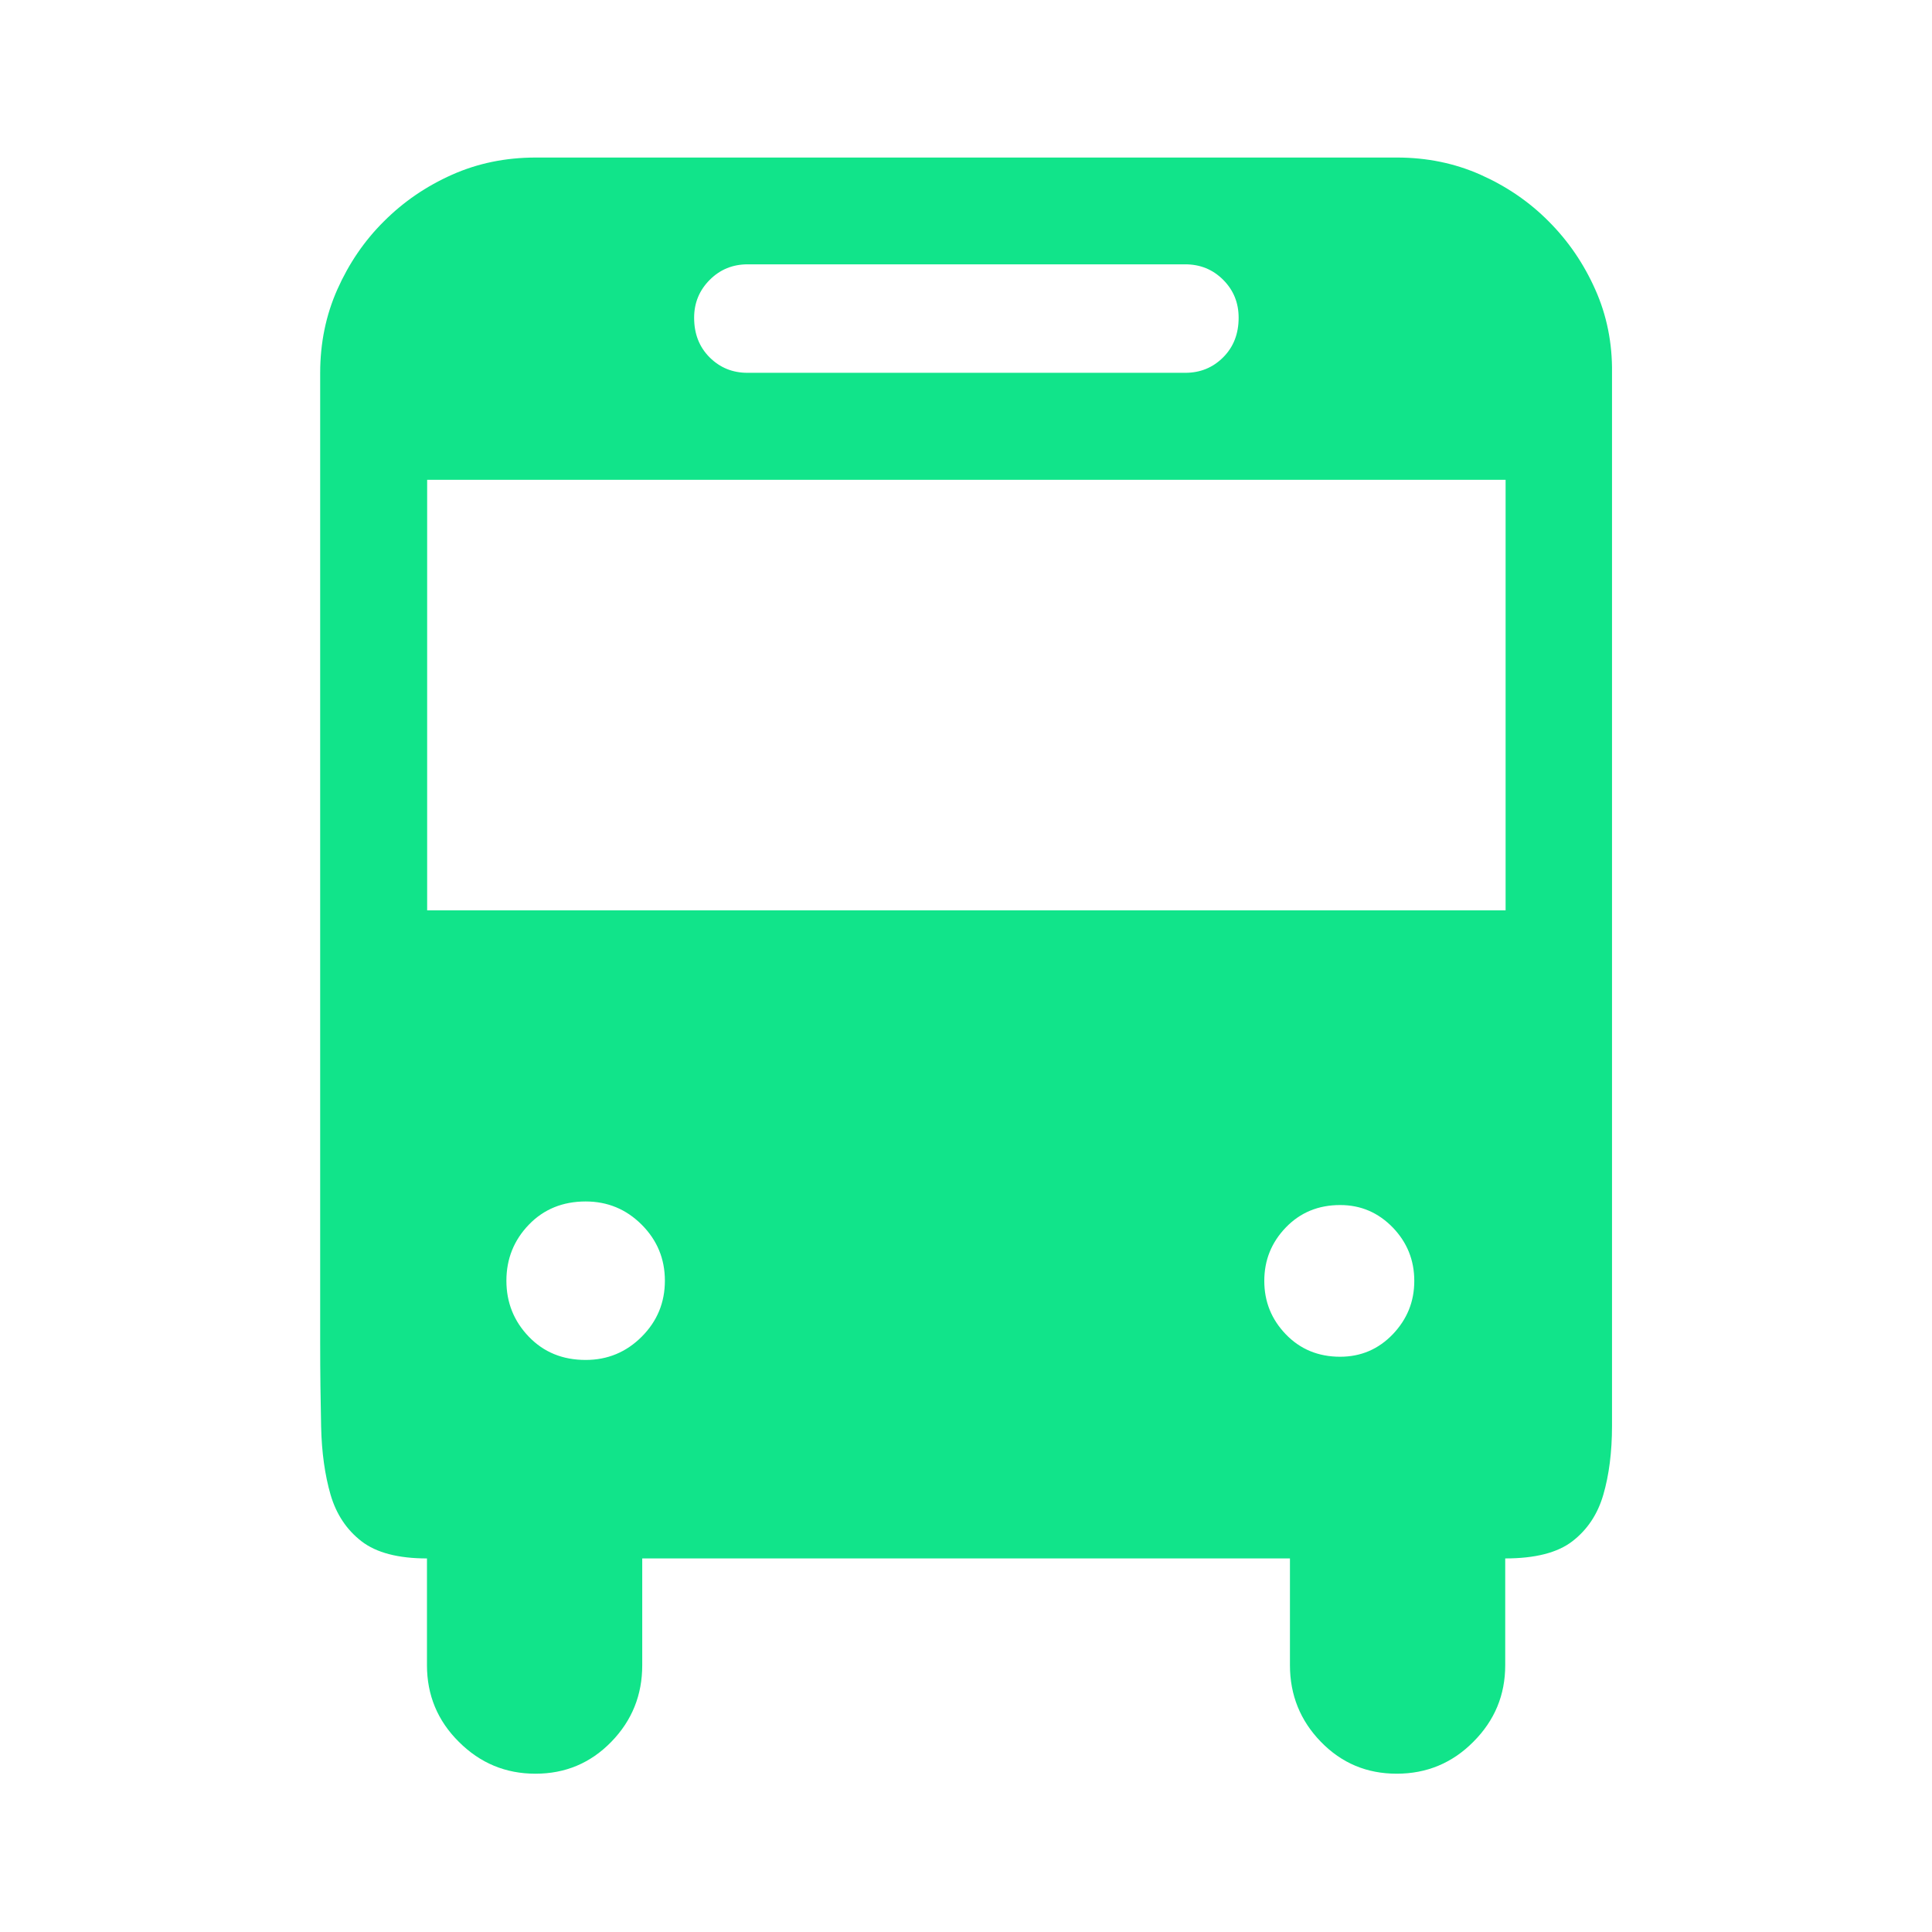 <svg t="1636622038413" class="icon" viewBox="0 0 1024 1024" version="1.1" xmlns="http://www.w3.org/2000/svg" p-id="11389" width="36" height="36"><path d="M845.5 153.4c-6.1-13.7-14.3-25.7-24.7-36.1-10.3-10.4-22.4-18.6-36.1-24.7-13.7-6.1-28.5-9.1-44.3-9.1H283.9c-15.8 0-30.6 3-44.3 9.1-13.7 6.1-25.7 14.3-36.1 24.7-10.4 10.3-18.6 22.4-24.7 36.1-6.1 13.7-9.1 28.5-9.1 44.3v514.1c0 15.8 0.2 30.6 0.5 44.3 0.3 13.7 2 25.7 5 36.1 3 10.3 8.5 18.6 16.4 24.7 7.9 6.1 19.5 9.1 34.7 9.1v56.6c0 15.8 5.6 29.4 16.9 40.6 11.3 11.3 24.8 16.9 40.6 16.9s29.2-5.6 40.2-16.9c11-11.3 16.4-24.8 16.4-40.6V826h343.3v56.6c0 15.8 5.5 29.4 16.4 40.6 11 11.3 24.3 16.9 40.2 16.9 15.8 0 29.4-5.6 40.6-16.9 11.3-11.3 16.9-24.8 16.9-40.6V826c15.8 0 27.7-3 35.6-9.1 7.9-6.1 13.4-14.3 16.4-24.7 3-10.3 4.6-22.5 4.6-36.5V197.6c0.2-15.8-2.8-30.6-8.9-44.2z m-469.3-5.1c5.5-5.5 12.2-8.2 20.1-8.2h231.9c7.9 0 14.6 2.7 20.1 8.2 5.5 5.5 8.2 12.2 8.2 20.1 0 8.5-2.7 15.5-8.2 21-5.5 5.5-12.2 8.2-20.1 8.2h-232c-7.9 0-14.6-2.7-20.1-8.2-5.5-5.5-8.2-12.5-8.2-21 0-7.9 2.8-14.6 8.3-20.1z m-36.1 560.2c-8.2 8.2-18.1 12.3-29.7 12.3-12.2 0-22.2-4.1-30.1-12.3-7.9-8.2-11.9-18.1-11.9-29.7s4-21.5 11.9-29.7 18-12.3 30.1-12.3c11.6 0 21.5 4.1 29.7 12.3 8.2 8.2 12.3 18.1 12.3 29.7s-4.1 21.5-12.3 29.7z m398.1-1.3c-7.6 7.9-16.9 11.9-27.9 11.9-11.6 0-21.2-4-28.8-11.9-7.6-7.9-11.4-17.3-11.4-28.3s3.8-20.4 11.4-28.3c7.6-7.9 17.2-11.9 28.8-11.9 11 0 20.2 4 27.9 11.9 7.6 7.9 11.4 17.3 11.4 28.3s-3.8 20.3-11.4 28.3zM798 482.5H226.4V254.3H798v228.2z" p-id="11390" fill="#11E48A"></path></svg>